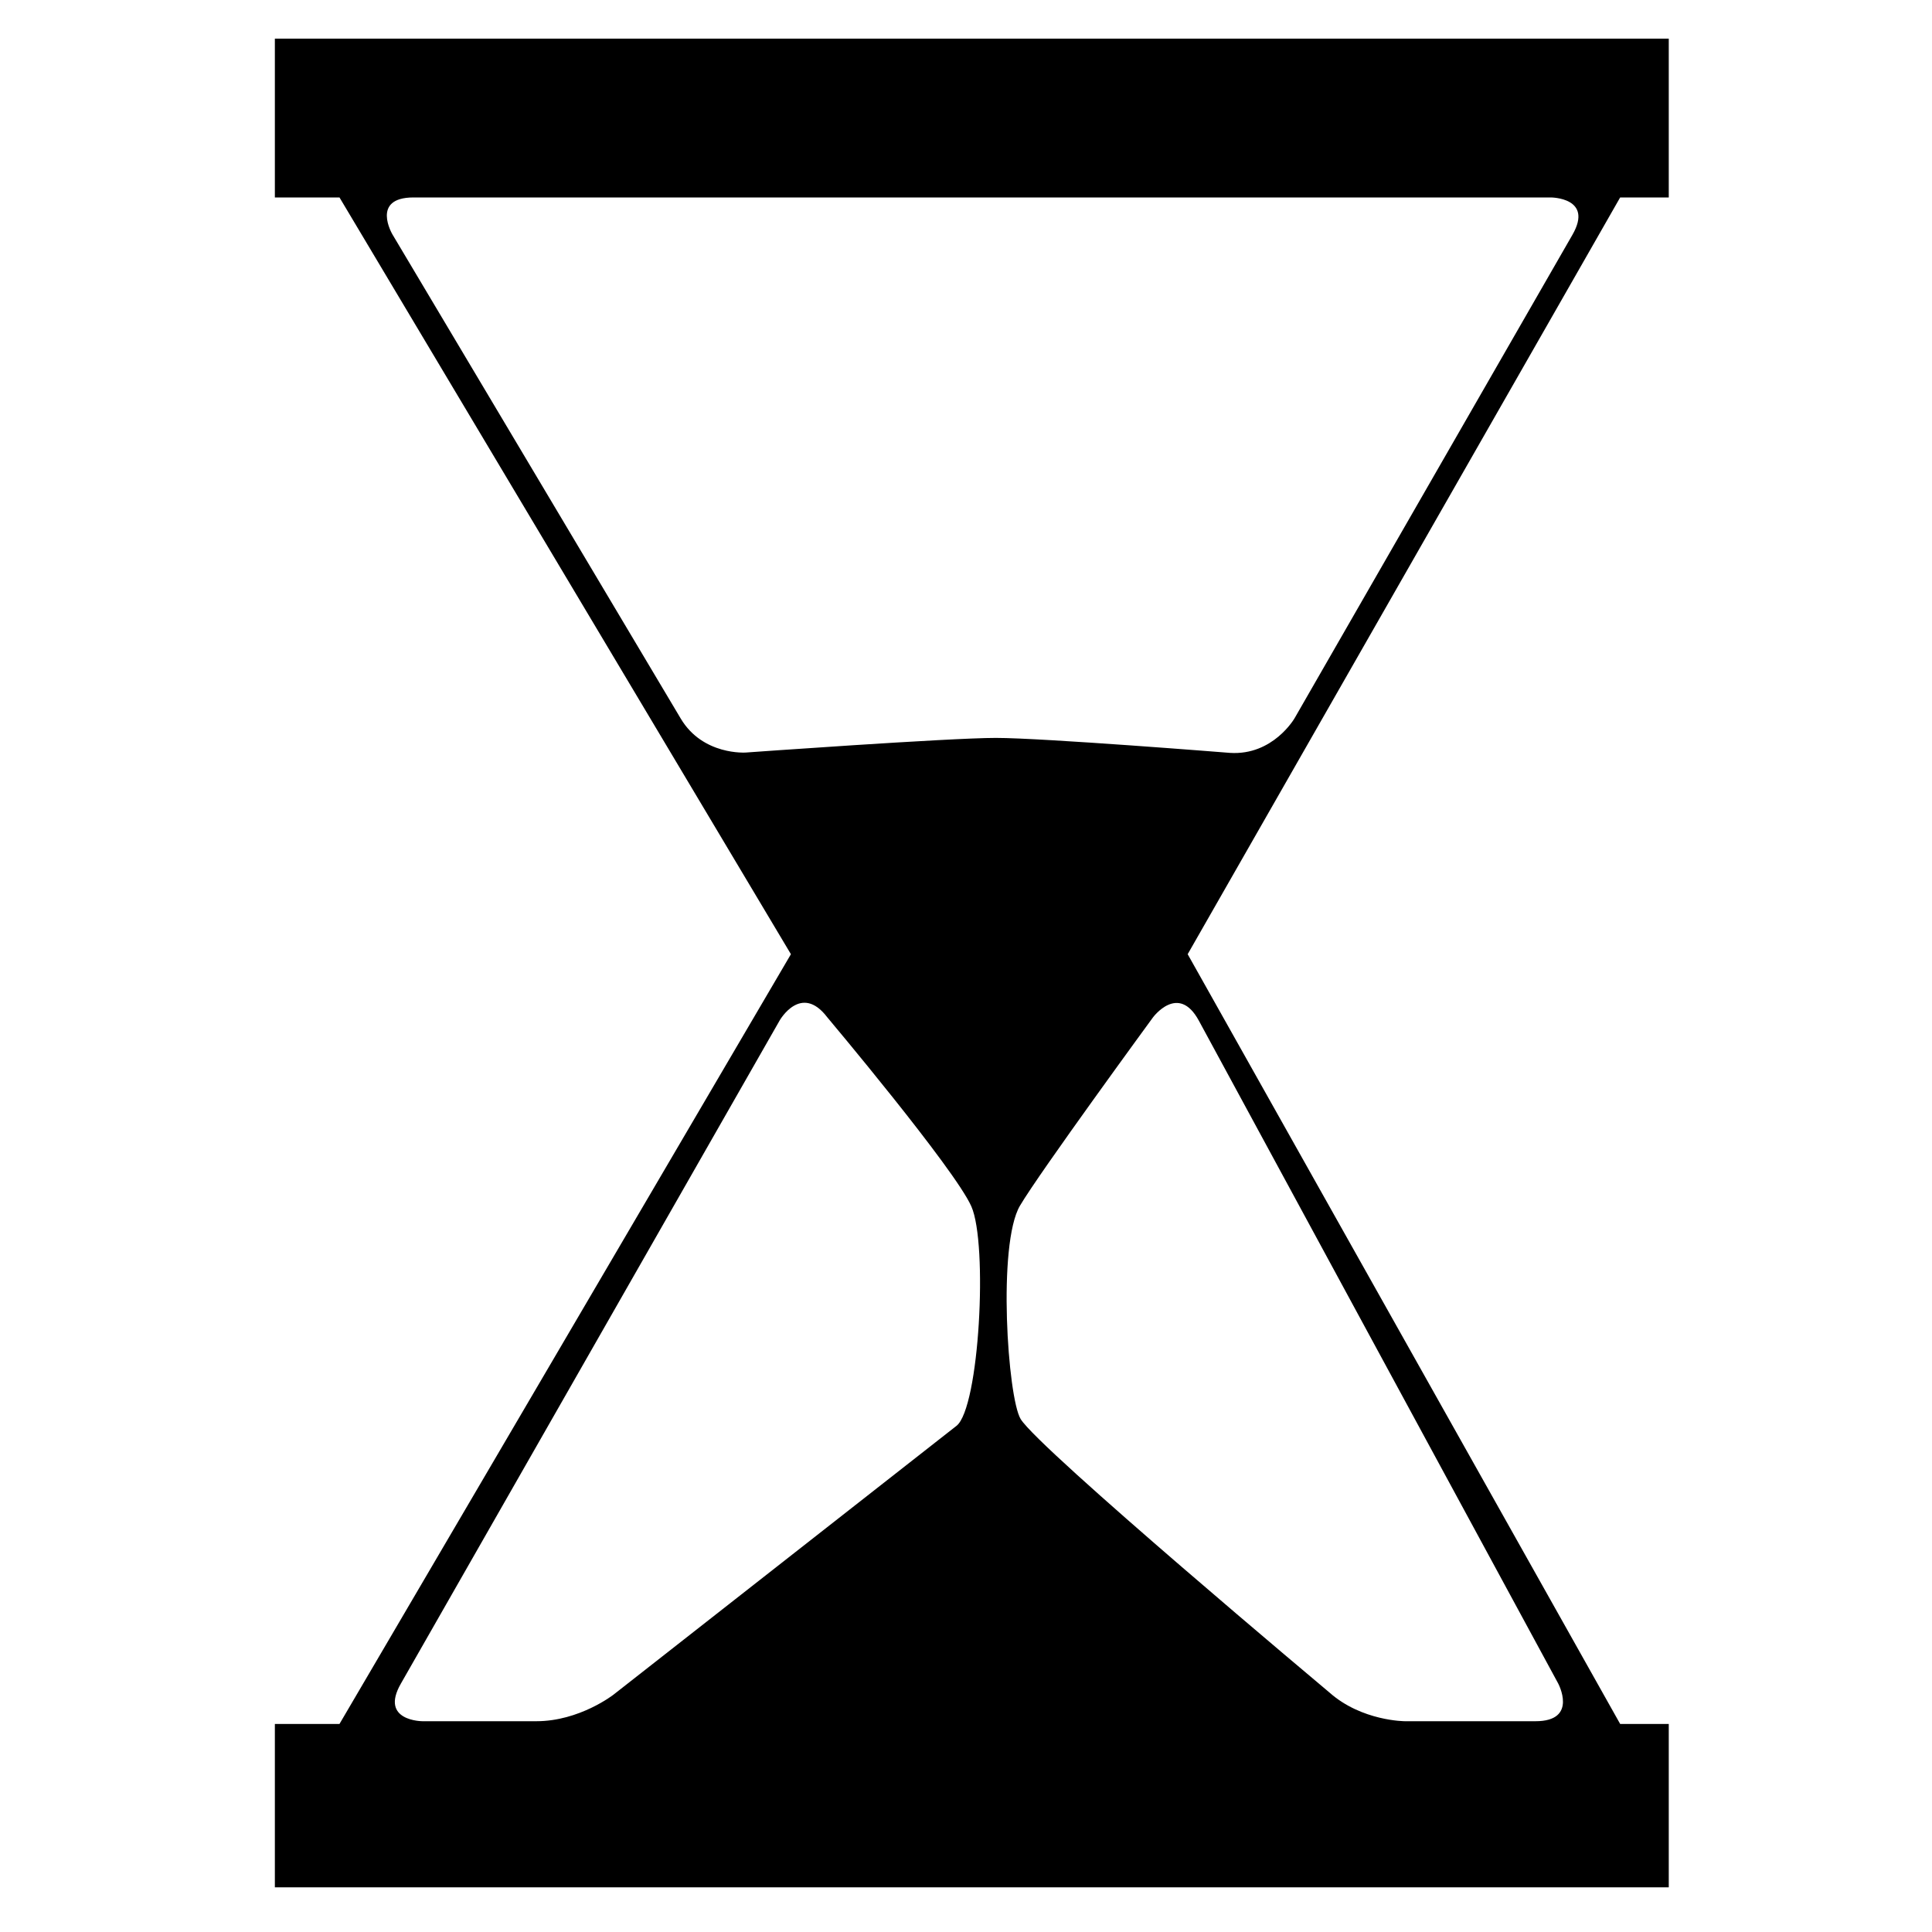 <svg xmlns="http://www.w3.org/2000/svg" xmlns:xlink="http://www.w3.org/1999/xlink" version="1.1" id="Layer_1" x="0px" y="0px" width="100px" height="100px" viewBox="0 0 100 100" enable-background="new 0 0 100 100" xml:space="preserve">
<path d="M86.375,10.22V2H14.227v8.22h3.345l23.366,39.169L17.572,89.231h-3.345v8.456h72.148v-8.456h-2.516L61.474,49.389  L83.859,10.22H86.375z M49.508,73.801c-2.068,1.622-17.753,13.914-17.753,13.914s-1.759,1.375-3.991,1.375H21.87  c0,0-2.232,0-1.125-1.939l19.613-34.337c0,0,1.108-1.939,2.461-0.16c0,0,6.598,7.845,7.458,9.789  C51.14,64.391,50.696,72.869,49.508,73.801z M62.052,52.829l18.594,34.297c0,0,1.063,1.964-1.17,1.964h-6.752  c0,0-2.234,0-3.905-1.48c0,0-15.055-12.617-15.991-14.162c-0.671-1.108-1.208-9.044-0.036-11.039  c1.005-1.711,6.878-9.739,6.878-9.739S60.989,50.866,62.052,52.829z M81.388,12.155l-14.38,25.019c0,0-1.112,1.936-3.341,1.795  c0,0-9.69-0.775-12.122-0.775c-2.431,0-12.94,0.757-12.94,0.757s-2.228,0.16-3.37-1.758l-14.92-25.056c0,0-1.142-1.917,1.091-1.917  h58.862C80.268,10.22,82.501,10.22,81.388,12.155z"/>
</svg>
